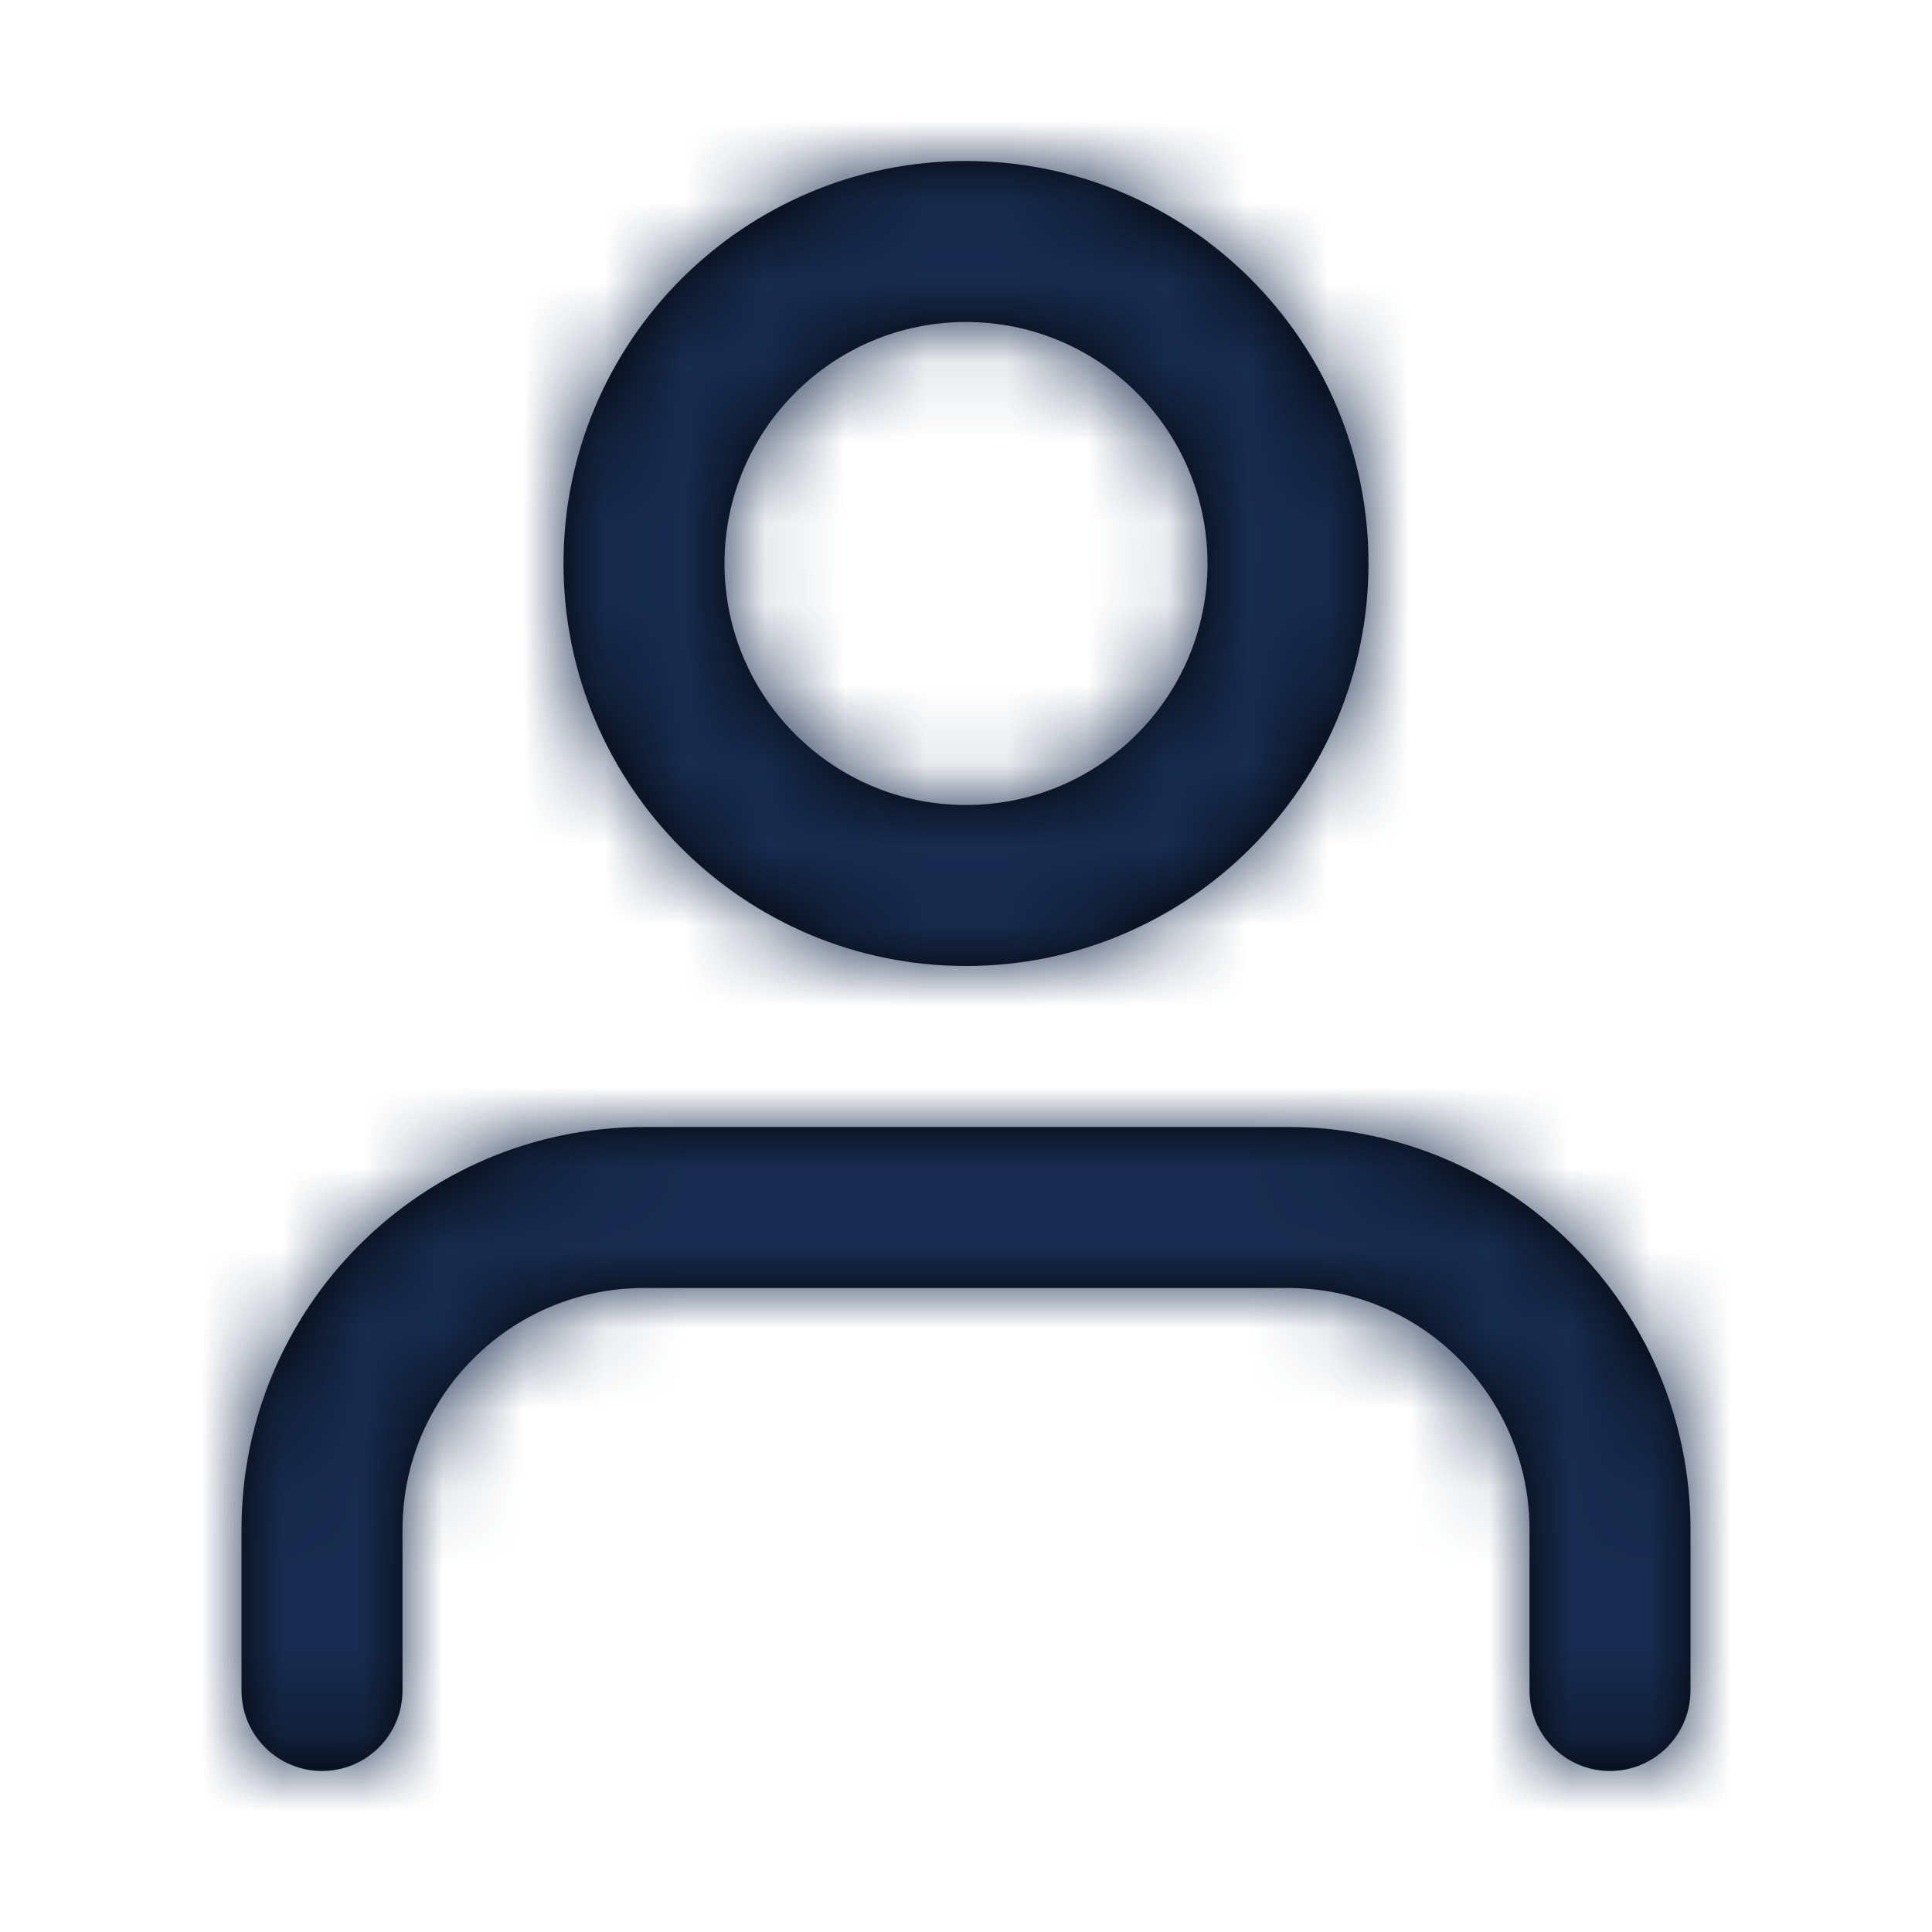 <?xml version="1.0" encoding="UTF-8"?>
<svg width="24px" height="24px" viewBox="0 0 24 24" version="1.1" xmlns="http://www.w3.org/2000/svg" xmlns:xlink="http://www.w3.org/1999/xlink">
    <!-- Generator: Sketch 54.1 (76490) - https://sketchapp.com -->
    <title>Icon/Feather/user</title>
    <desc>Created with Sketch.</desc>
    <defs>
        <path d="M21,21 C21,21.552 20.552,22 20,22 C19.448,22 19,21.552 19,21 L19,19 C19,17.343 17.657,16 16,16 L8,16 C6.343,16 5,17.343 5,19 L5,21 C5,21.552 4.552,22 4,22 C3.448,22 3,21.552 3,21 L3,19 C3,16.239 5.239,14 8,14 L16,14 C18.761,14 21,16.239 21,19 L21,21 Z M12,12 C9.239,12 7,9.761 7,7 C7,4.239 9.239,2 12,2 C14.761,2 17,4.239 17,7 C17,9.761 14.761,12 12,12 Z M12,10 C13.657,10 15,8.657 15,7 C15,5.343 13.657,4 12,4 C10.343,4 9,5.343 9,7 C9,8.657 10.343,10 12,10 Z" id="path-1"></path>
    </defs>
    <g id="Icon/Feather/user" stroke="none" stroke-width="1" fill="none" fill-rule="evenodd">
        <mask id="mask-2" fill="white">
            <use xlink:href="#path-1"></use>
        </mask>
        <use id="Combined-Shape" fill="#000000" fill-rule="nonzero" xlink:href="#path-1"></use>
        <g id="Color/Neutral/Black" mask="url(#mask-2)" fill="#172B4E" fill-rule="nonzero">
            <rect id="Rectangle" x="0" y="0" width="24" height="24"></rect>
        </g>
    </g>
</svg>